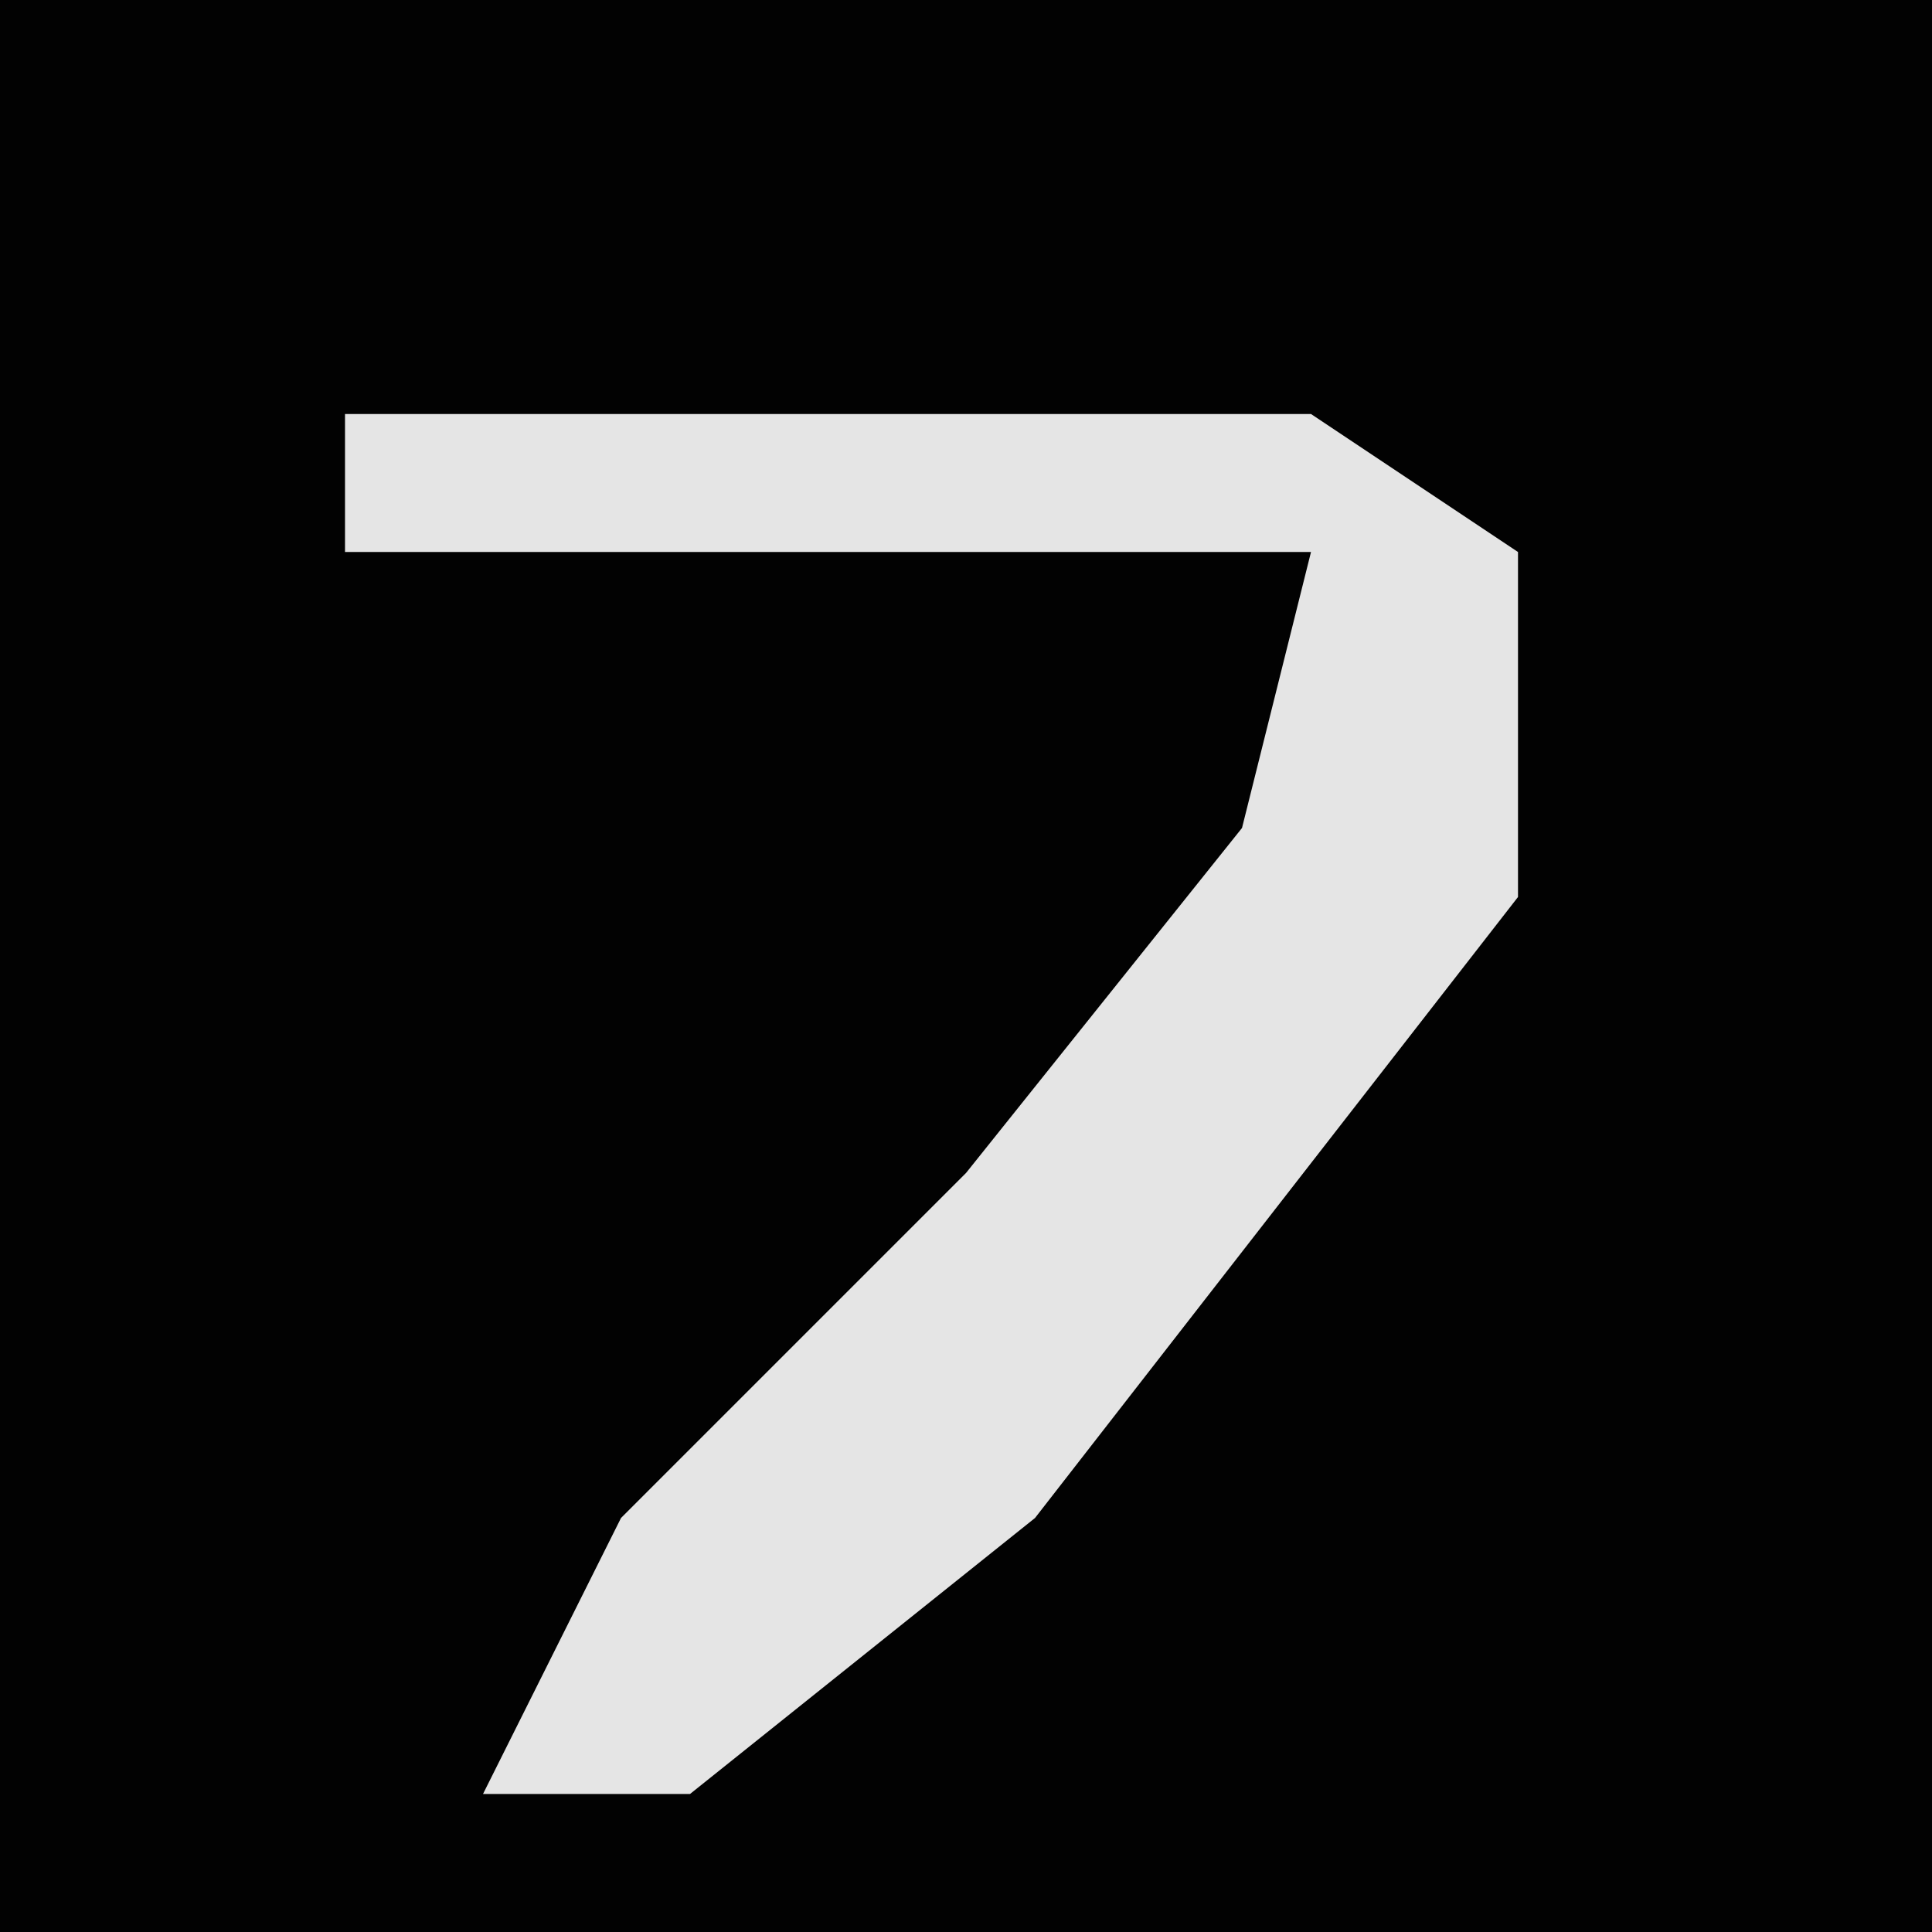 <?xml version="1.0" encoding="UTF-8"?>
<svg version="1.1" xmlns="http://www.w3.org/2000/svg" width="28" height="28">
<path d="M0,0 L28,0 L28,28 L0,28 Z " fill="#020202" transform="translate(0,0)"/>
<path d="M0,0 L14,0 L17,2 L17,7 L10,16 L5,20 L2,20 L4,16 L9,11 L13,6 L14,2 L0,2 Z " fill="#E5E5E5" transform="translate(5,6)"/>
</svg>
